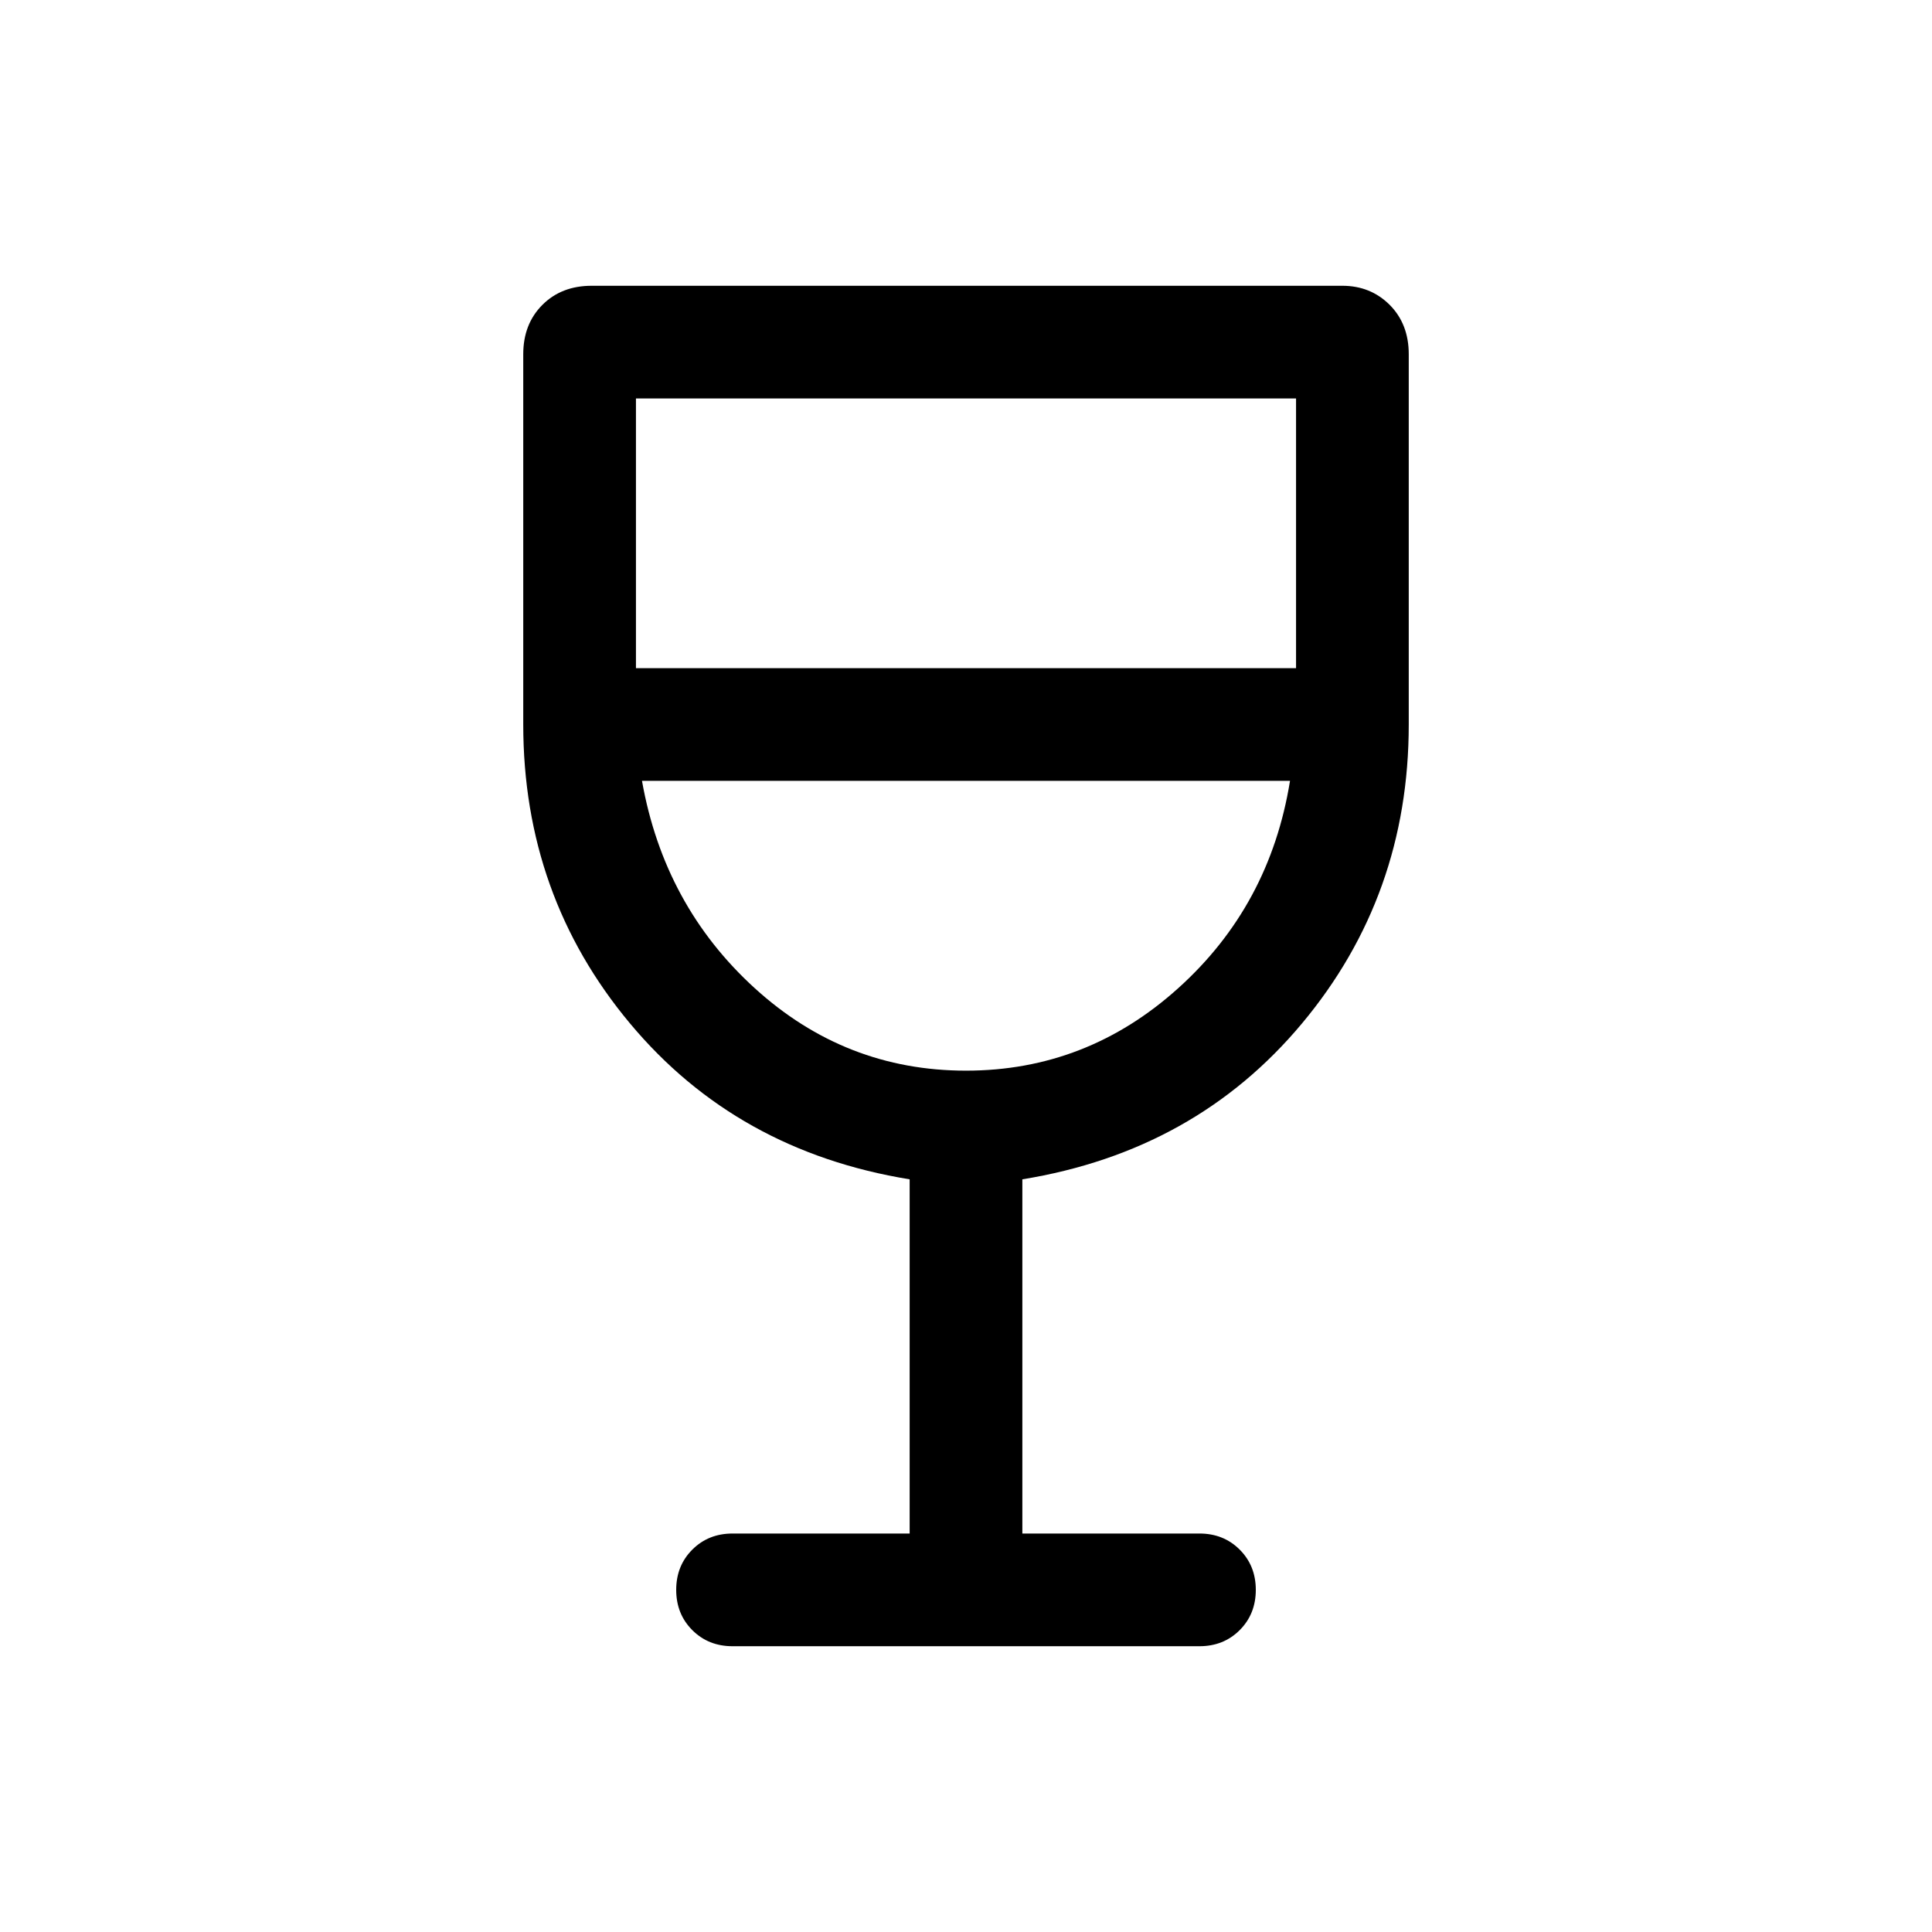 <svg xmlns="http://www.w3.org/2000/svg" height="24" width="24"><path d="M9.1 20.45q-.3 0-.5-.2t-.2-.5q0-.3.2-.5t.5-.2h2.2v-4.4q-2.15-.35-3.475-1.938Q6.5 11.125 6.5 9V4.4q0-.375.238-.613.237-.237.612-.237h9.325q.35 0 .588.237.237.238.237.613V9q0 2.125-1.325 3.712Q14.85 14.3 12.7 14.65v4.4h2.2q.3 0 .5.2t.2.5q0 .3-.2.5t-.5.2ZM12 13.3q1.5 0 2.637-1.025 1.138-1.025 1.388-2.575h-8.05q.275 1.55 1.4 2.575Q10.5 13.3 12 13.3Zm-4.1-5h8.2V4.95H7.9Zm4.1 5Z"/></svg>